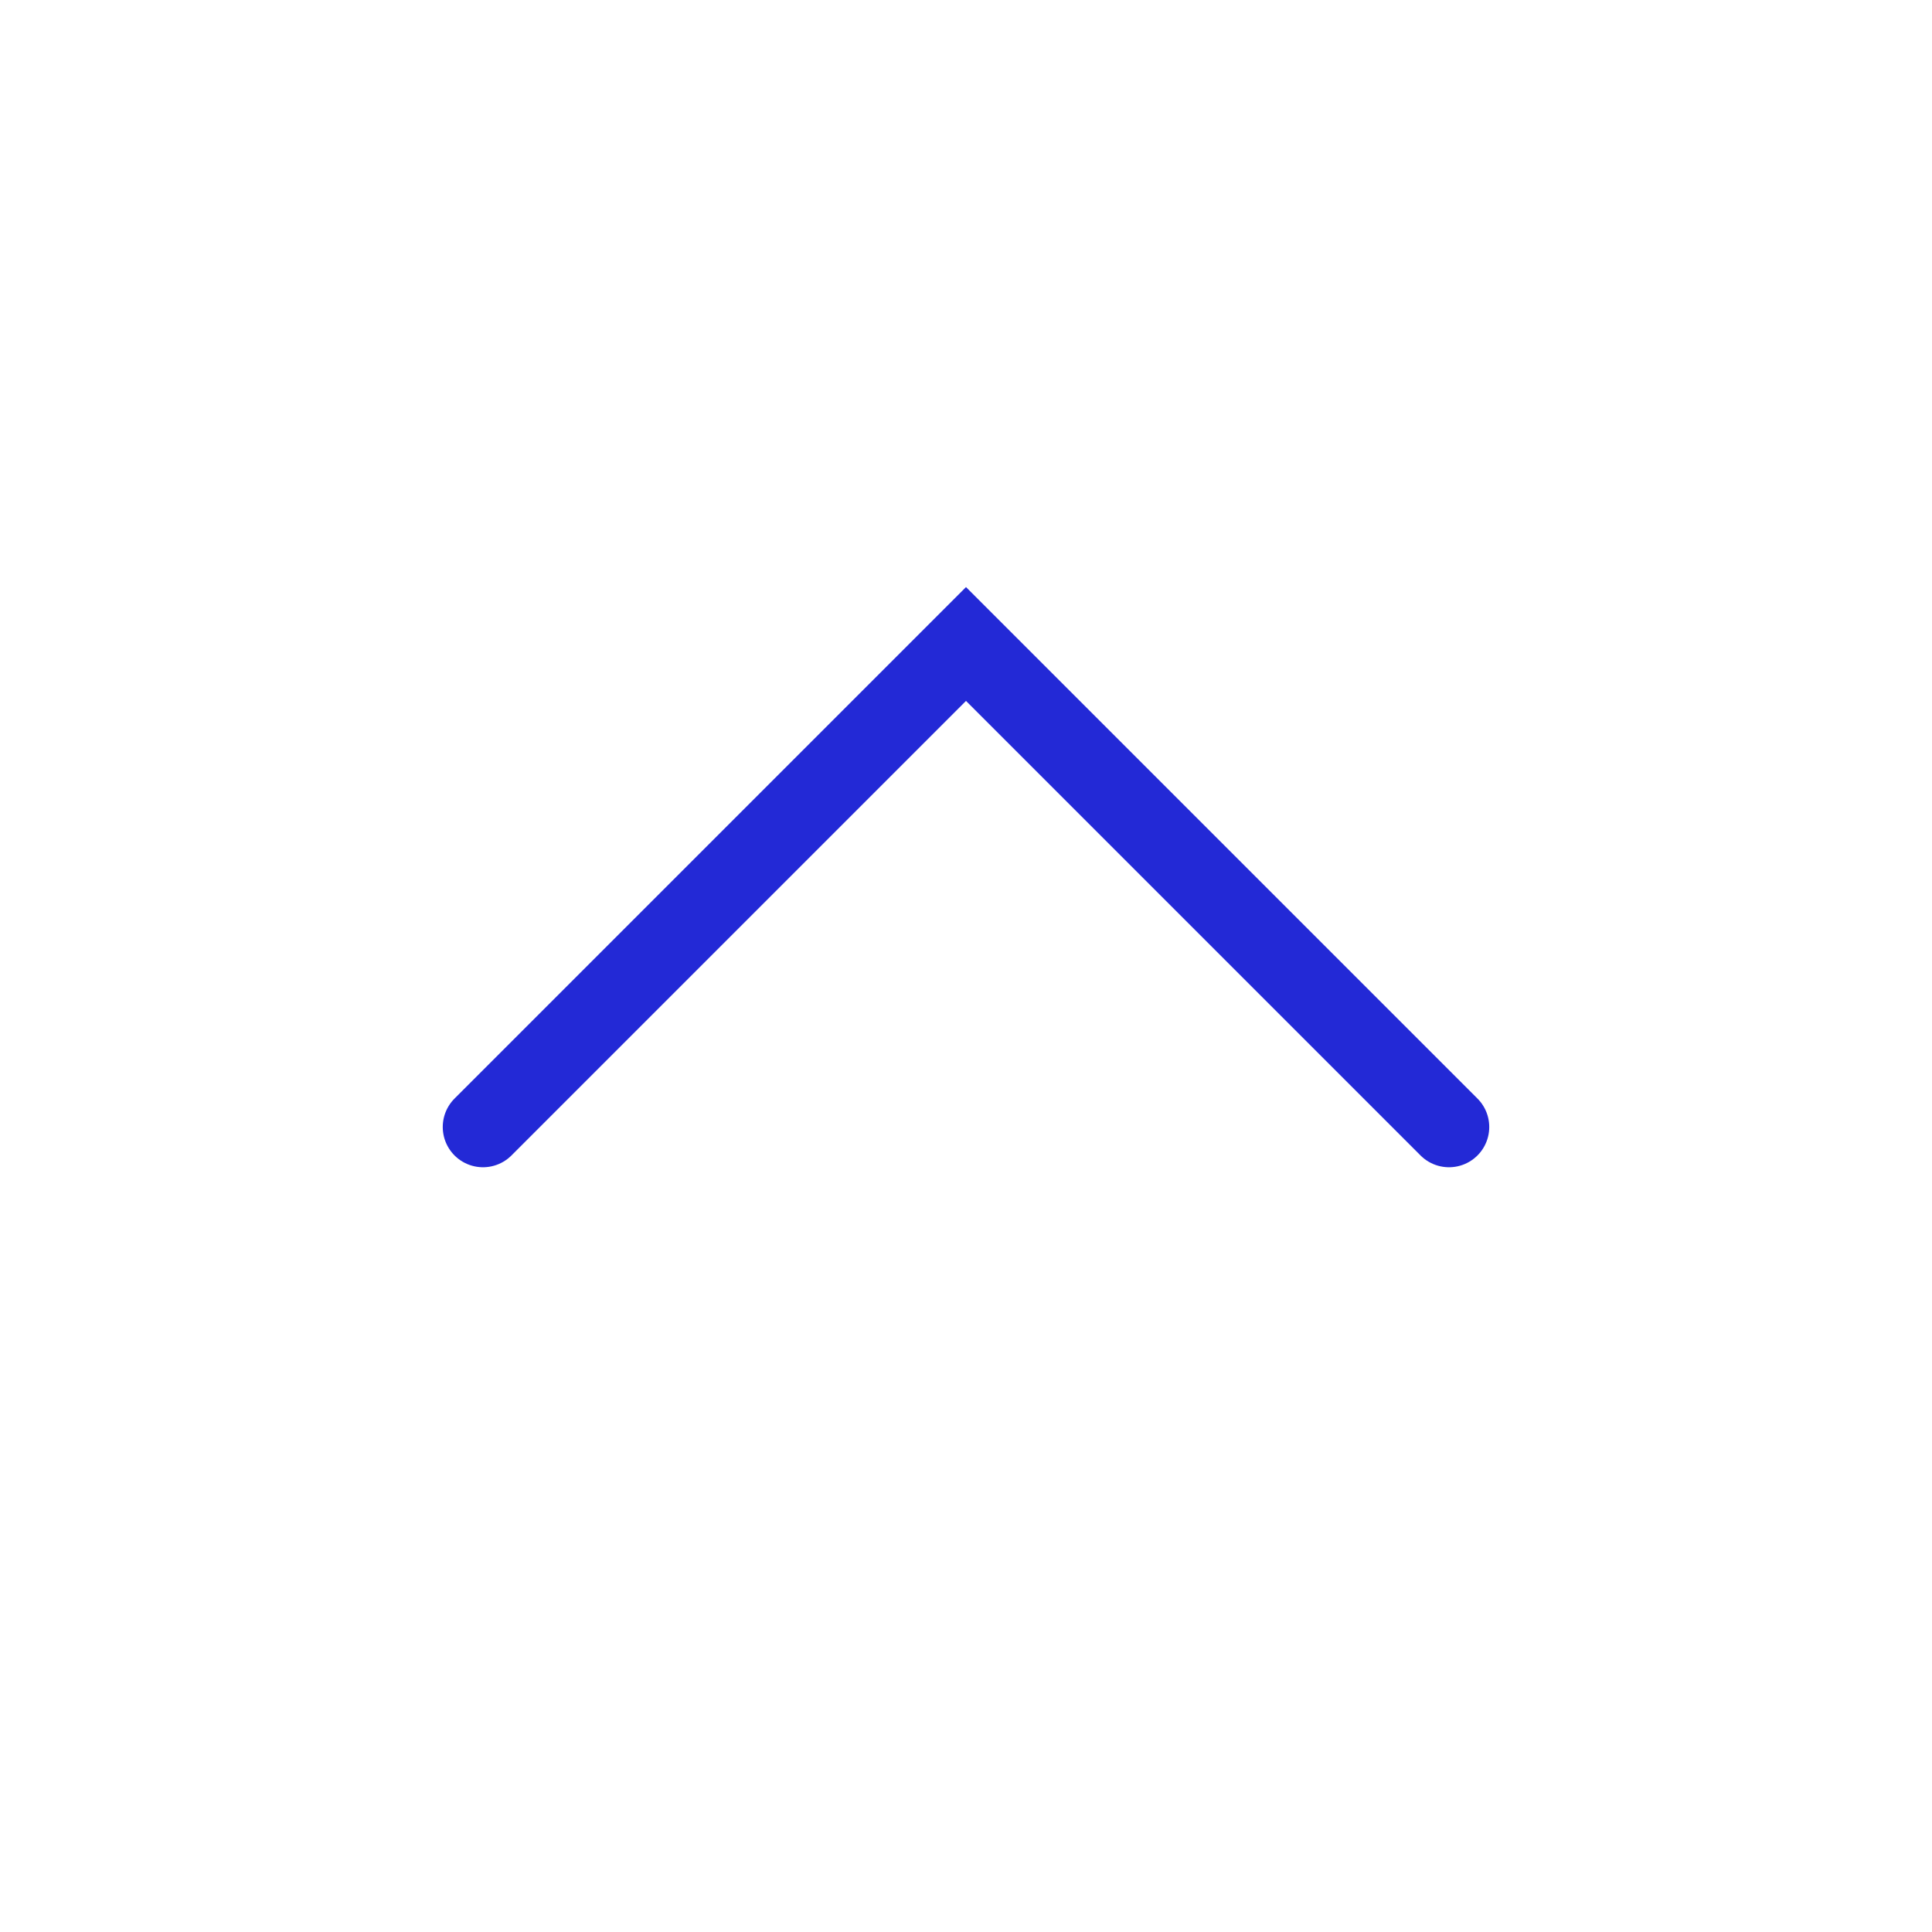 <svg width="24" height="24" viewBox="0 0 24 24" fill="none" xmlns="http://www.w3.org/2000/svg">
<g id="chevron-up">
<g id="arrow-down">
<path id="Path 3" d="M18 14L12 8L6 14" stroke="#2329D6" stroke-linecap="round"/>
</g>
</g>
</svg>
